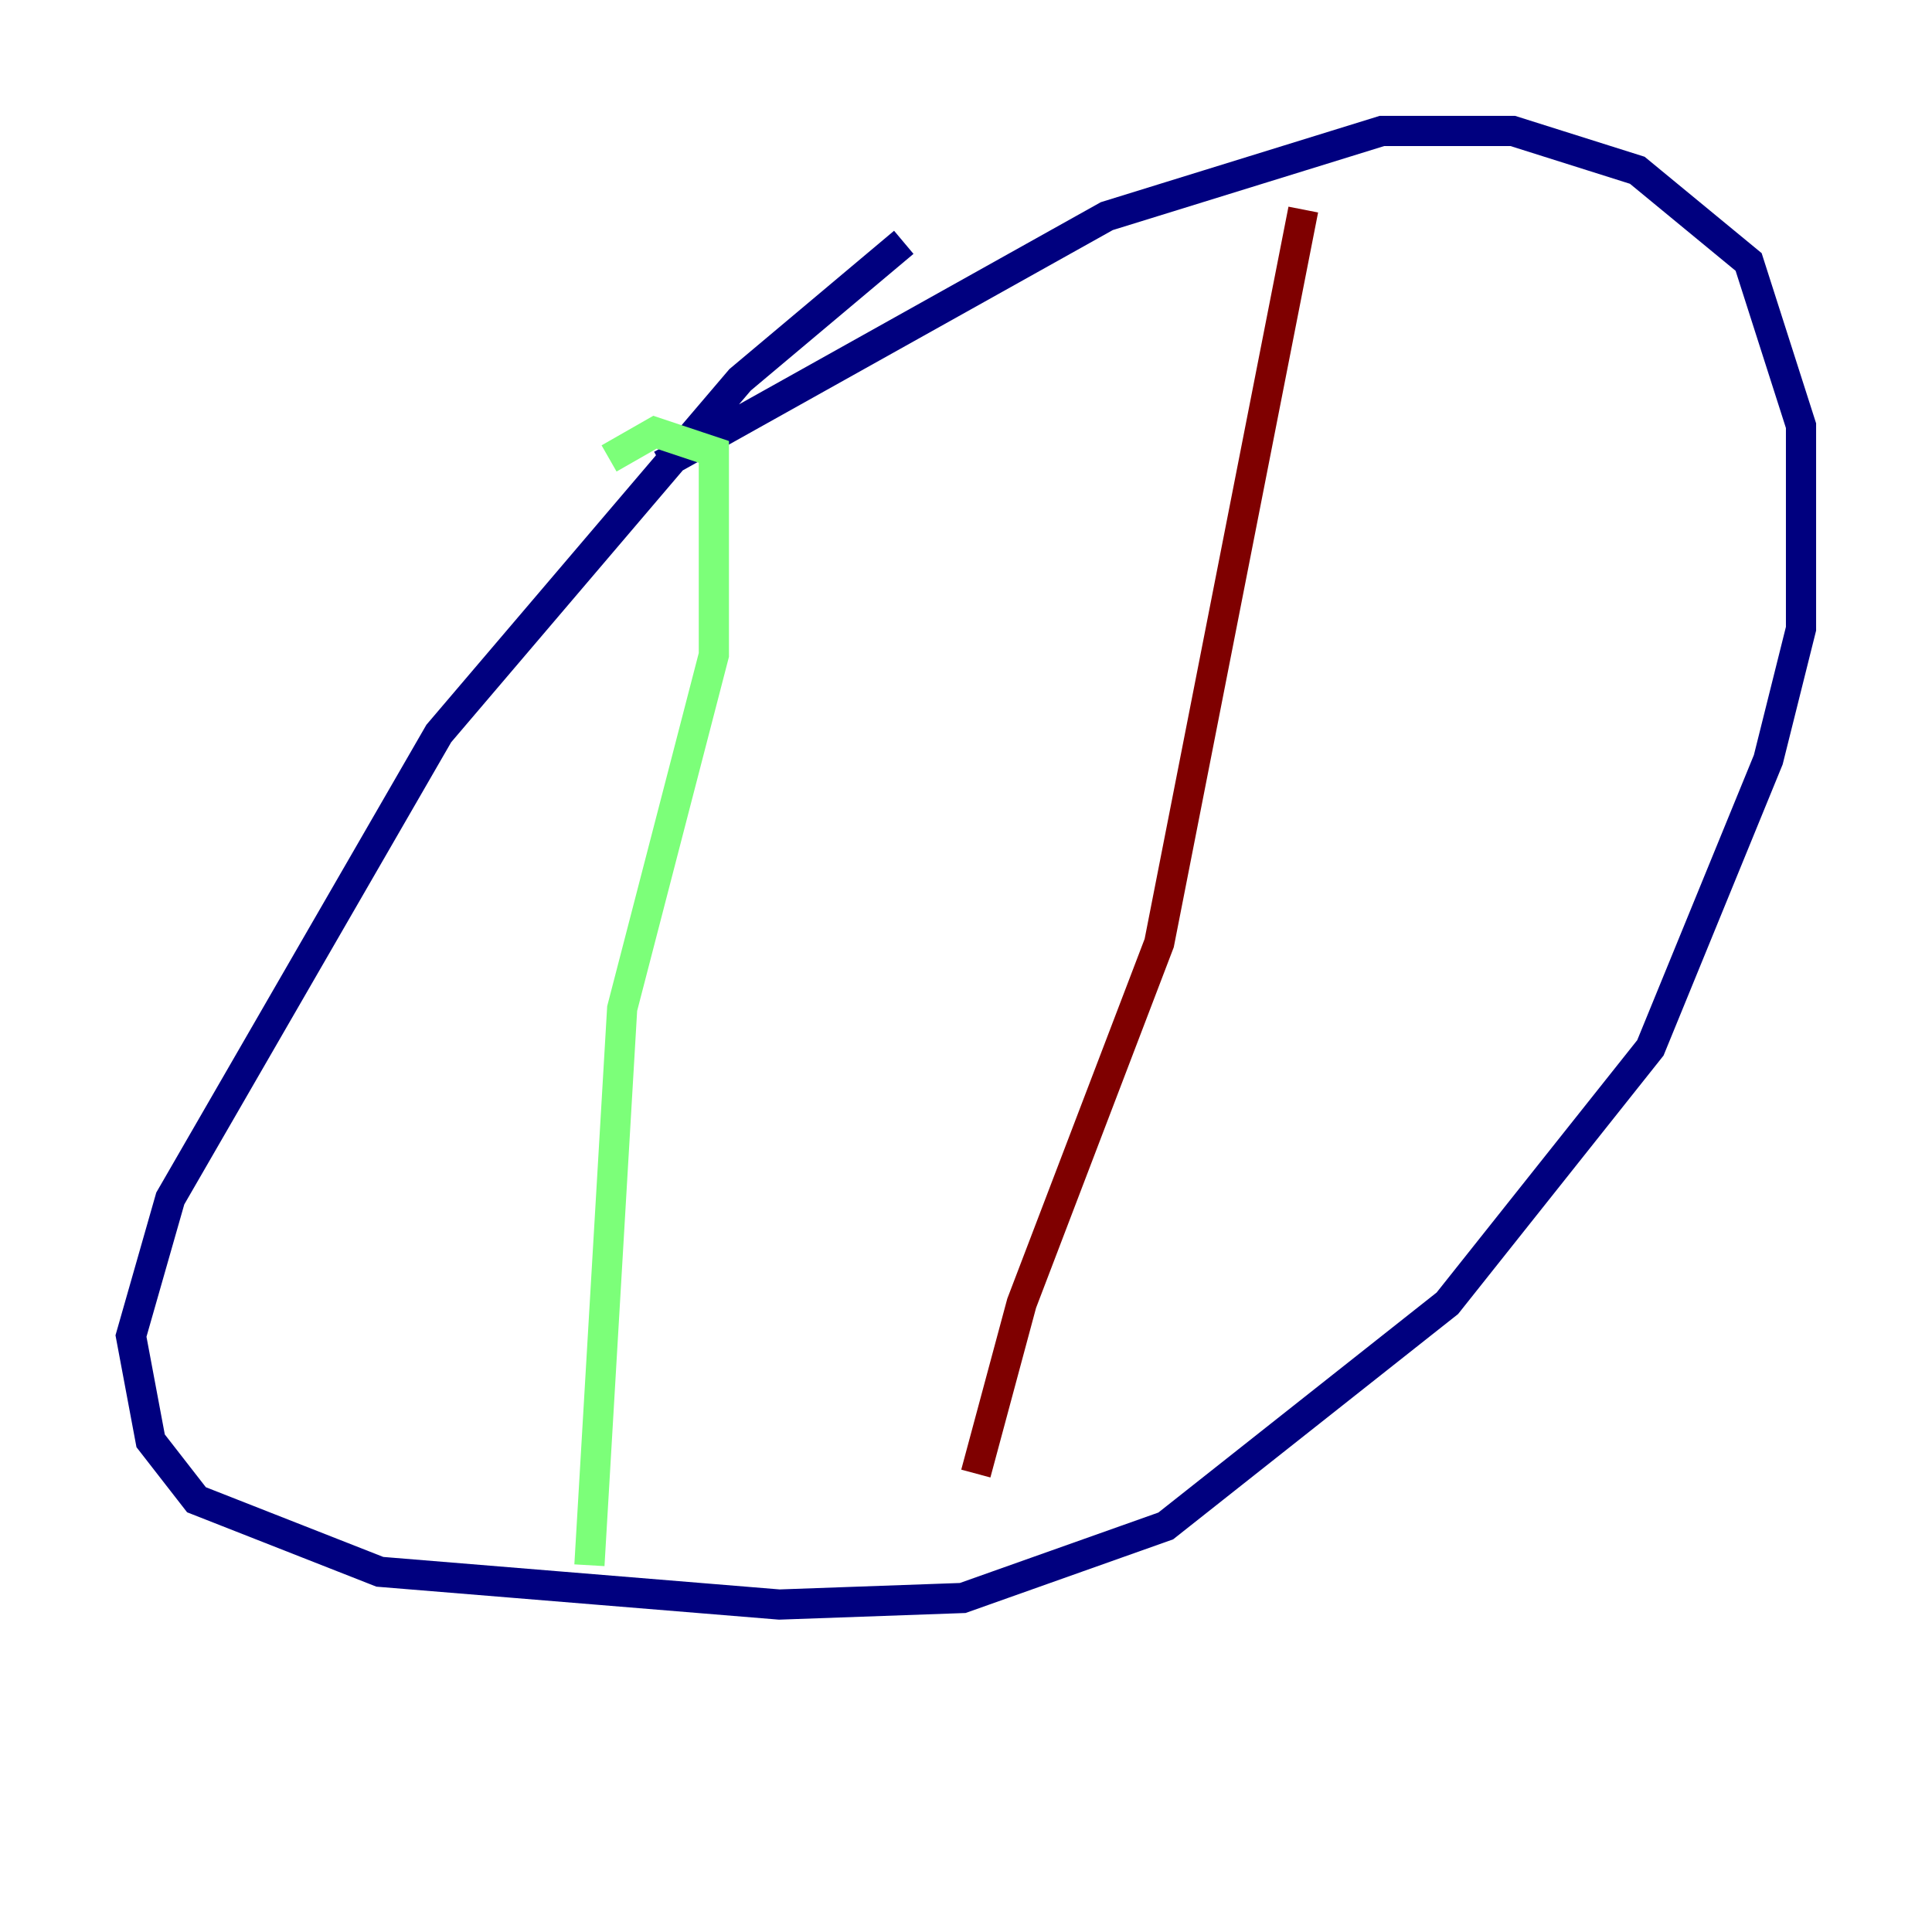 <?xml version="1.0" encoding="utf-8" ?>
<svg baseProfile="tiny" height="128" version="1.2" viewBox="0,0,128,128" width="128" xmlns="http://www.w3.org/2000/svg" xmlns:ev="http://www.w3.org/2001/xml-events" xmlns:xlink="http://www.w3.org/1999/xlink"><defs /><polyline fill="none" points="59.878,16.054 49.031,25.166 29.071,48.597 11.281,79.403 8.678,88.515 9.98,95.458 13.017,99.363 25.166,104.136 51.634,106.305 63.783,105.871 77.234,101.098 95.891,86.346 109.342,69.424 117.153,50.332 119.322,41.654 119.322,28.203 115.851,17.356 108.475,11.281 100.231,8.678 91.552,8.678 73.329,14.319 43.824,30.807" stroke="#00007f" stroke-width="2" /><polyline fill="none" points="40.352,30.373 43.39,28.637 47.295,29.939 47.295,43.39 41.22,66.82 39.051,103.702" stroke="#7cff79" stroke-width="2" /><polyline fill="none" points="86.346,13.885 76.8,62.481 67.688,86.346 64.651,97.627" stroke="#7f0000" stroke-width="2" /></svg>